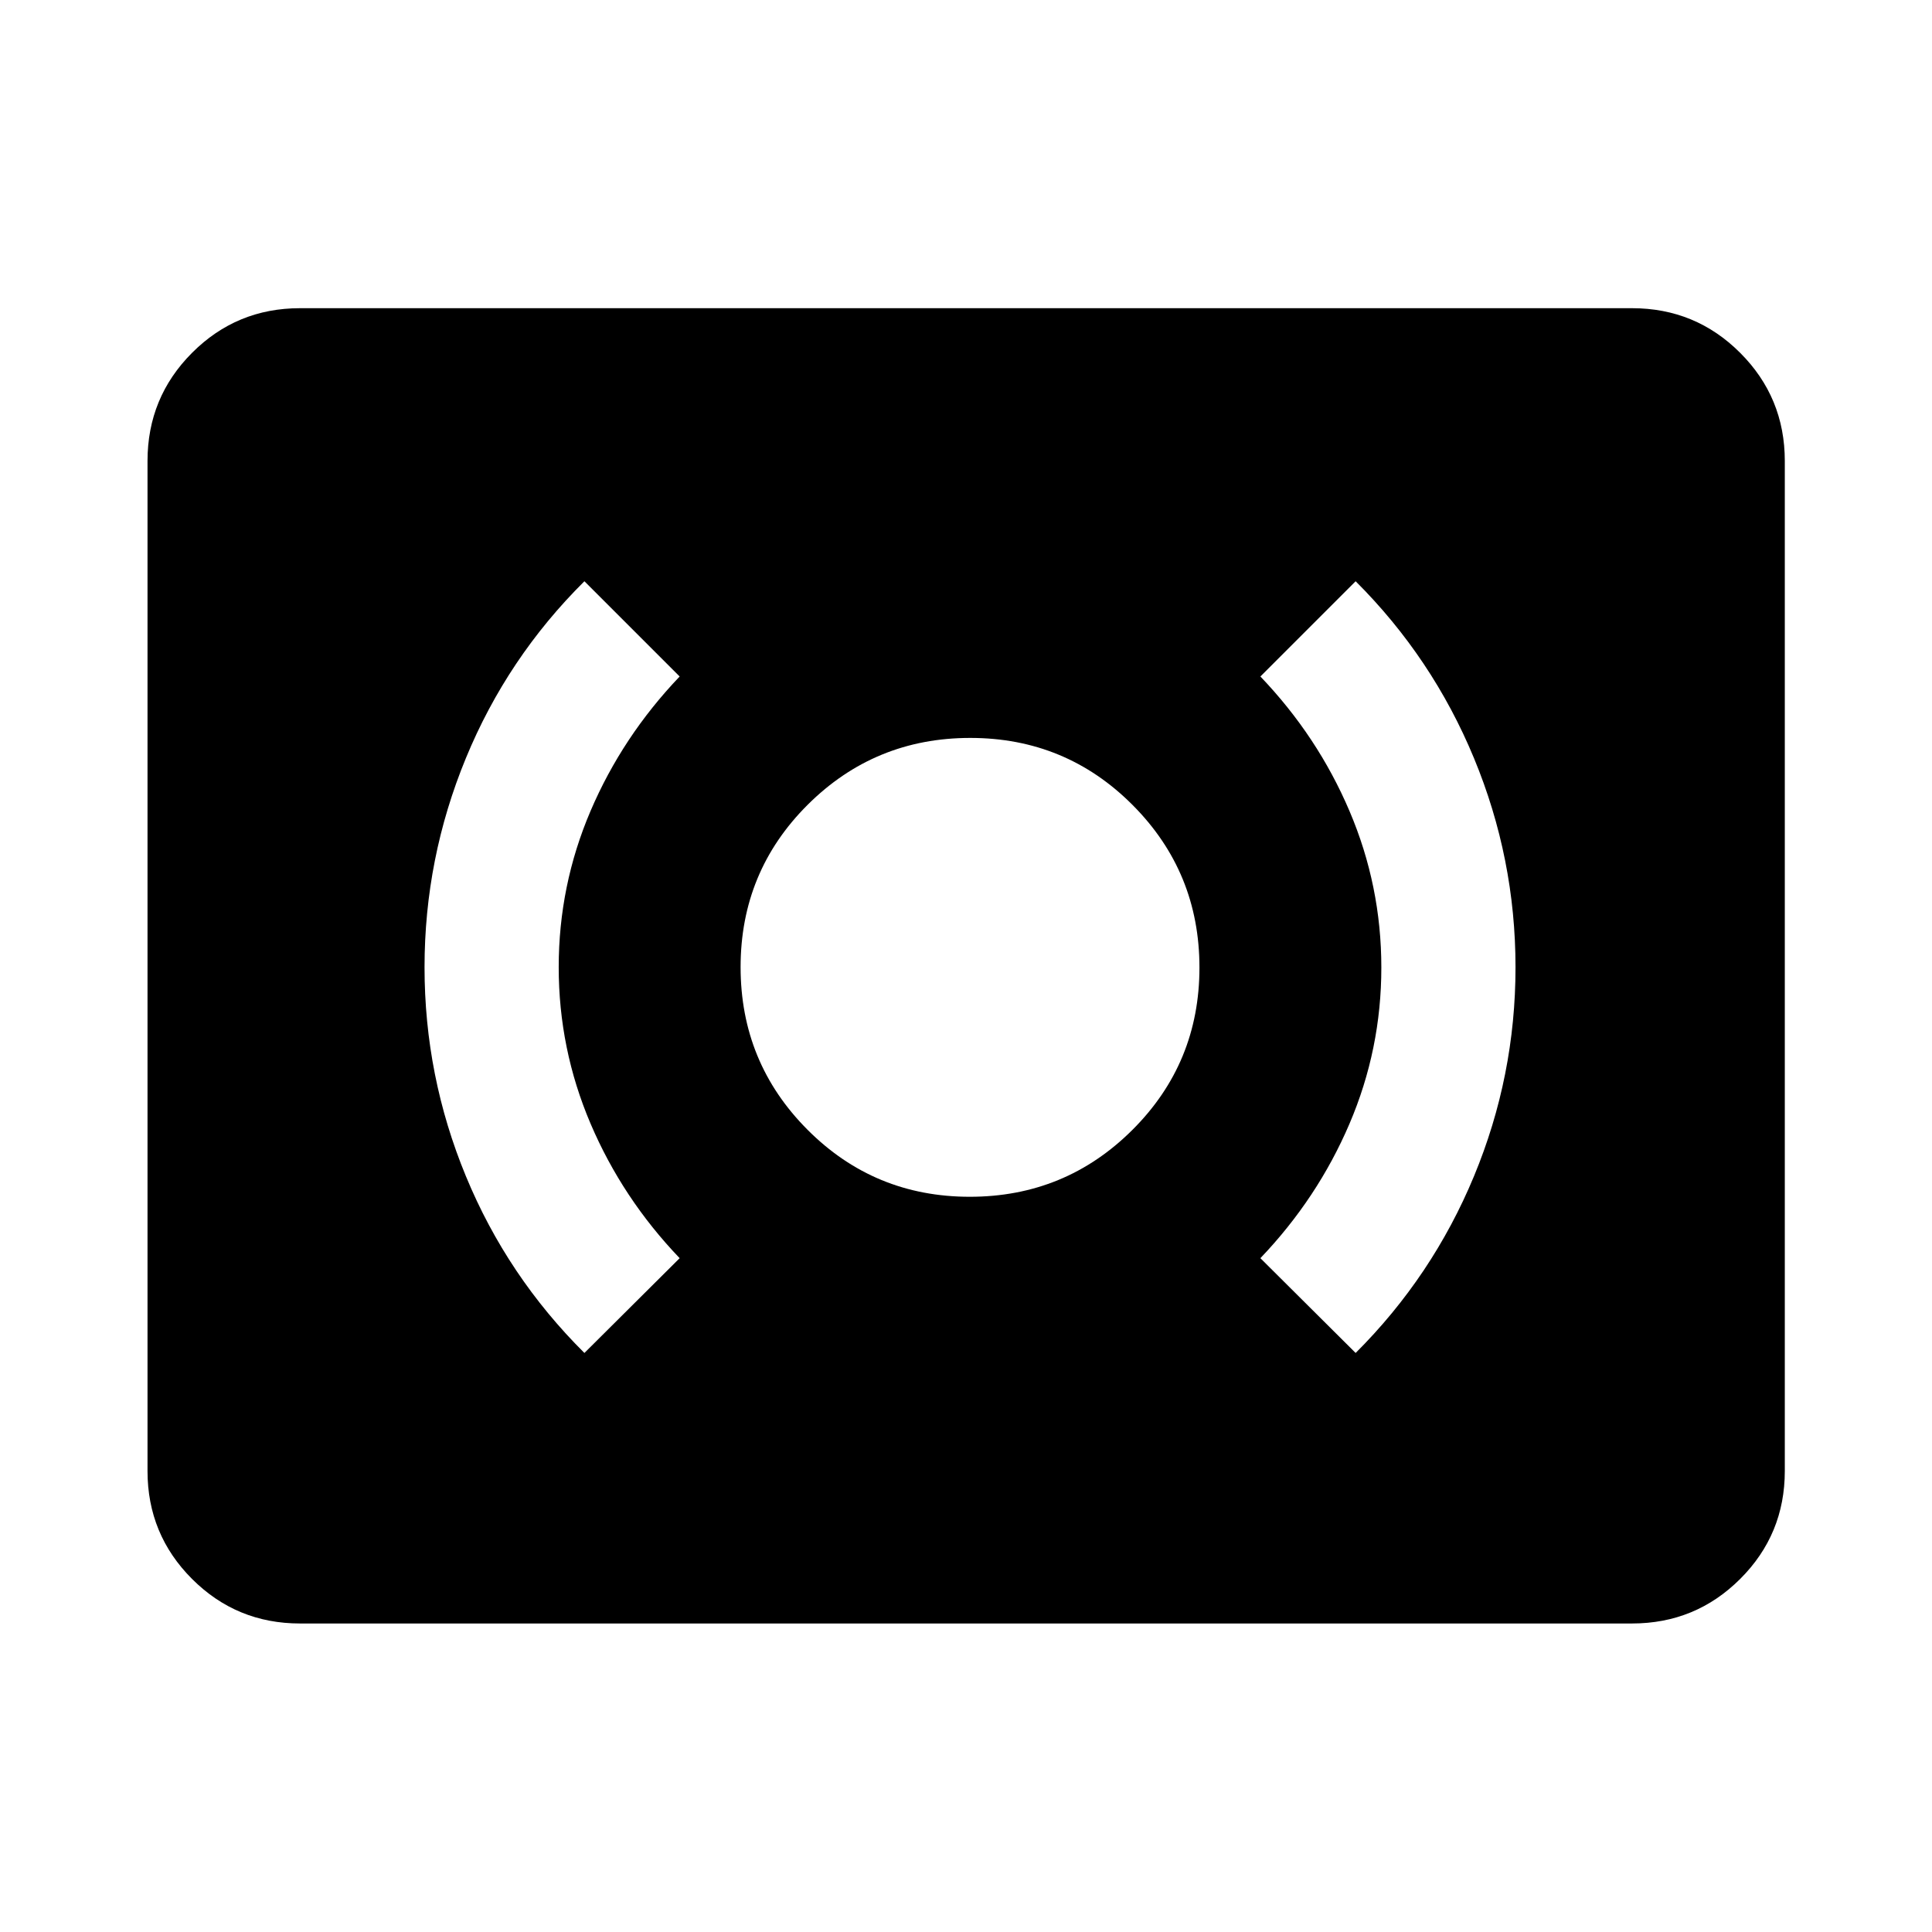 <svg xmlns="http://www.w3.org/2000/svg" height="40" viewBox="0 -960 960 960" width="40"><path d="M481.88-365.33q47.45 0 80.79-33.22Q596-431.76 596-479.22q0-47.45-33.22-80.78-33.21-33.33-80.66-33.33-47.45 0-80.79 33.21Q368-526.9 368-479.45t33.22 80.78q33.21 33.34 80.66 33.34Zm191.73 77.61q38.19-38.11 58.81-87.84 20.63-49.73 20.63-103.81 0-54.07-20.63-103.89-20.62-49.81-58.81-87.92l-47.33 47.33q28.44 29.71 44.27 66.84 15.83 37.13 15.83 77.76 0 40.62-15.83 77.64t-44.27 66.79l47.33 47.1Zm-383.22 0 47.33-47.1q-28.44-29.71-44.27-66.83-15.83-37.13-15.83-77.76t15.83-77.65q15.83-37.01 44.27-66.79l-47.33-47.33q-38.35 38.04-58.89 87.89-20.55 49.85-20.55 103.92 0 54.08 20.55 103.81 20.54 49.73 58.89 87.84ZM149.06-153.3q-31.5 0-53.63-22.13-22.13-22.13-22.13-53.63v-501.88q0-31.56 22.13-53.74 22.13-22.18 53.63-22.18h661.88q31.56 0 53.74 22.18 22.18 22.18 22.18 53.74v501.88q0 31.5-22.18 53.63-22.18 22.13-53.74 22.13H149.06Z"/></svg>